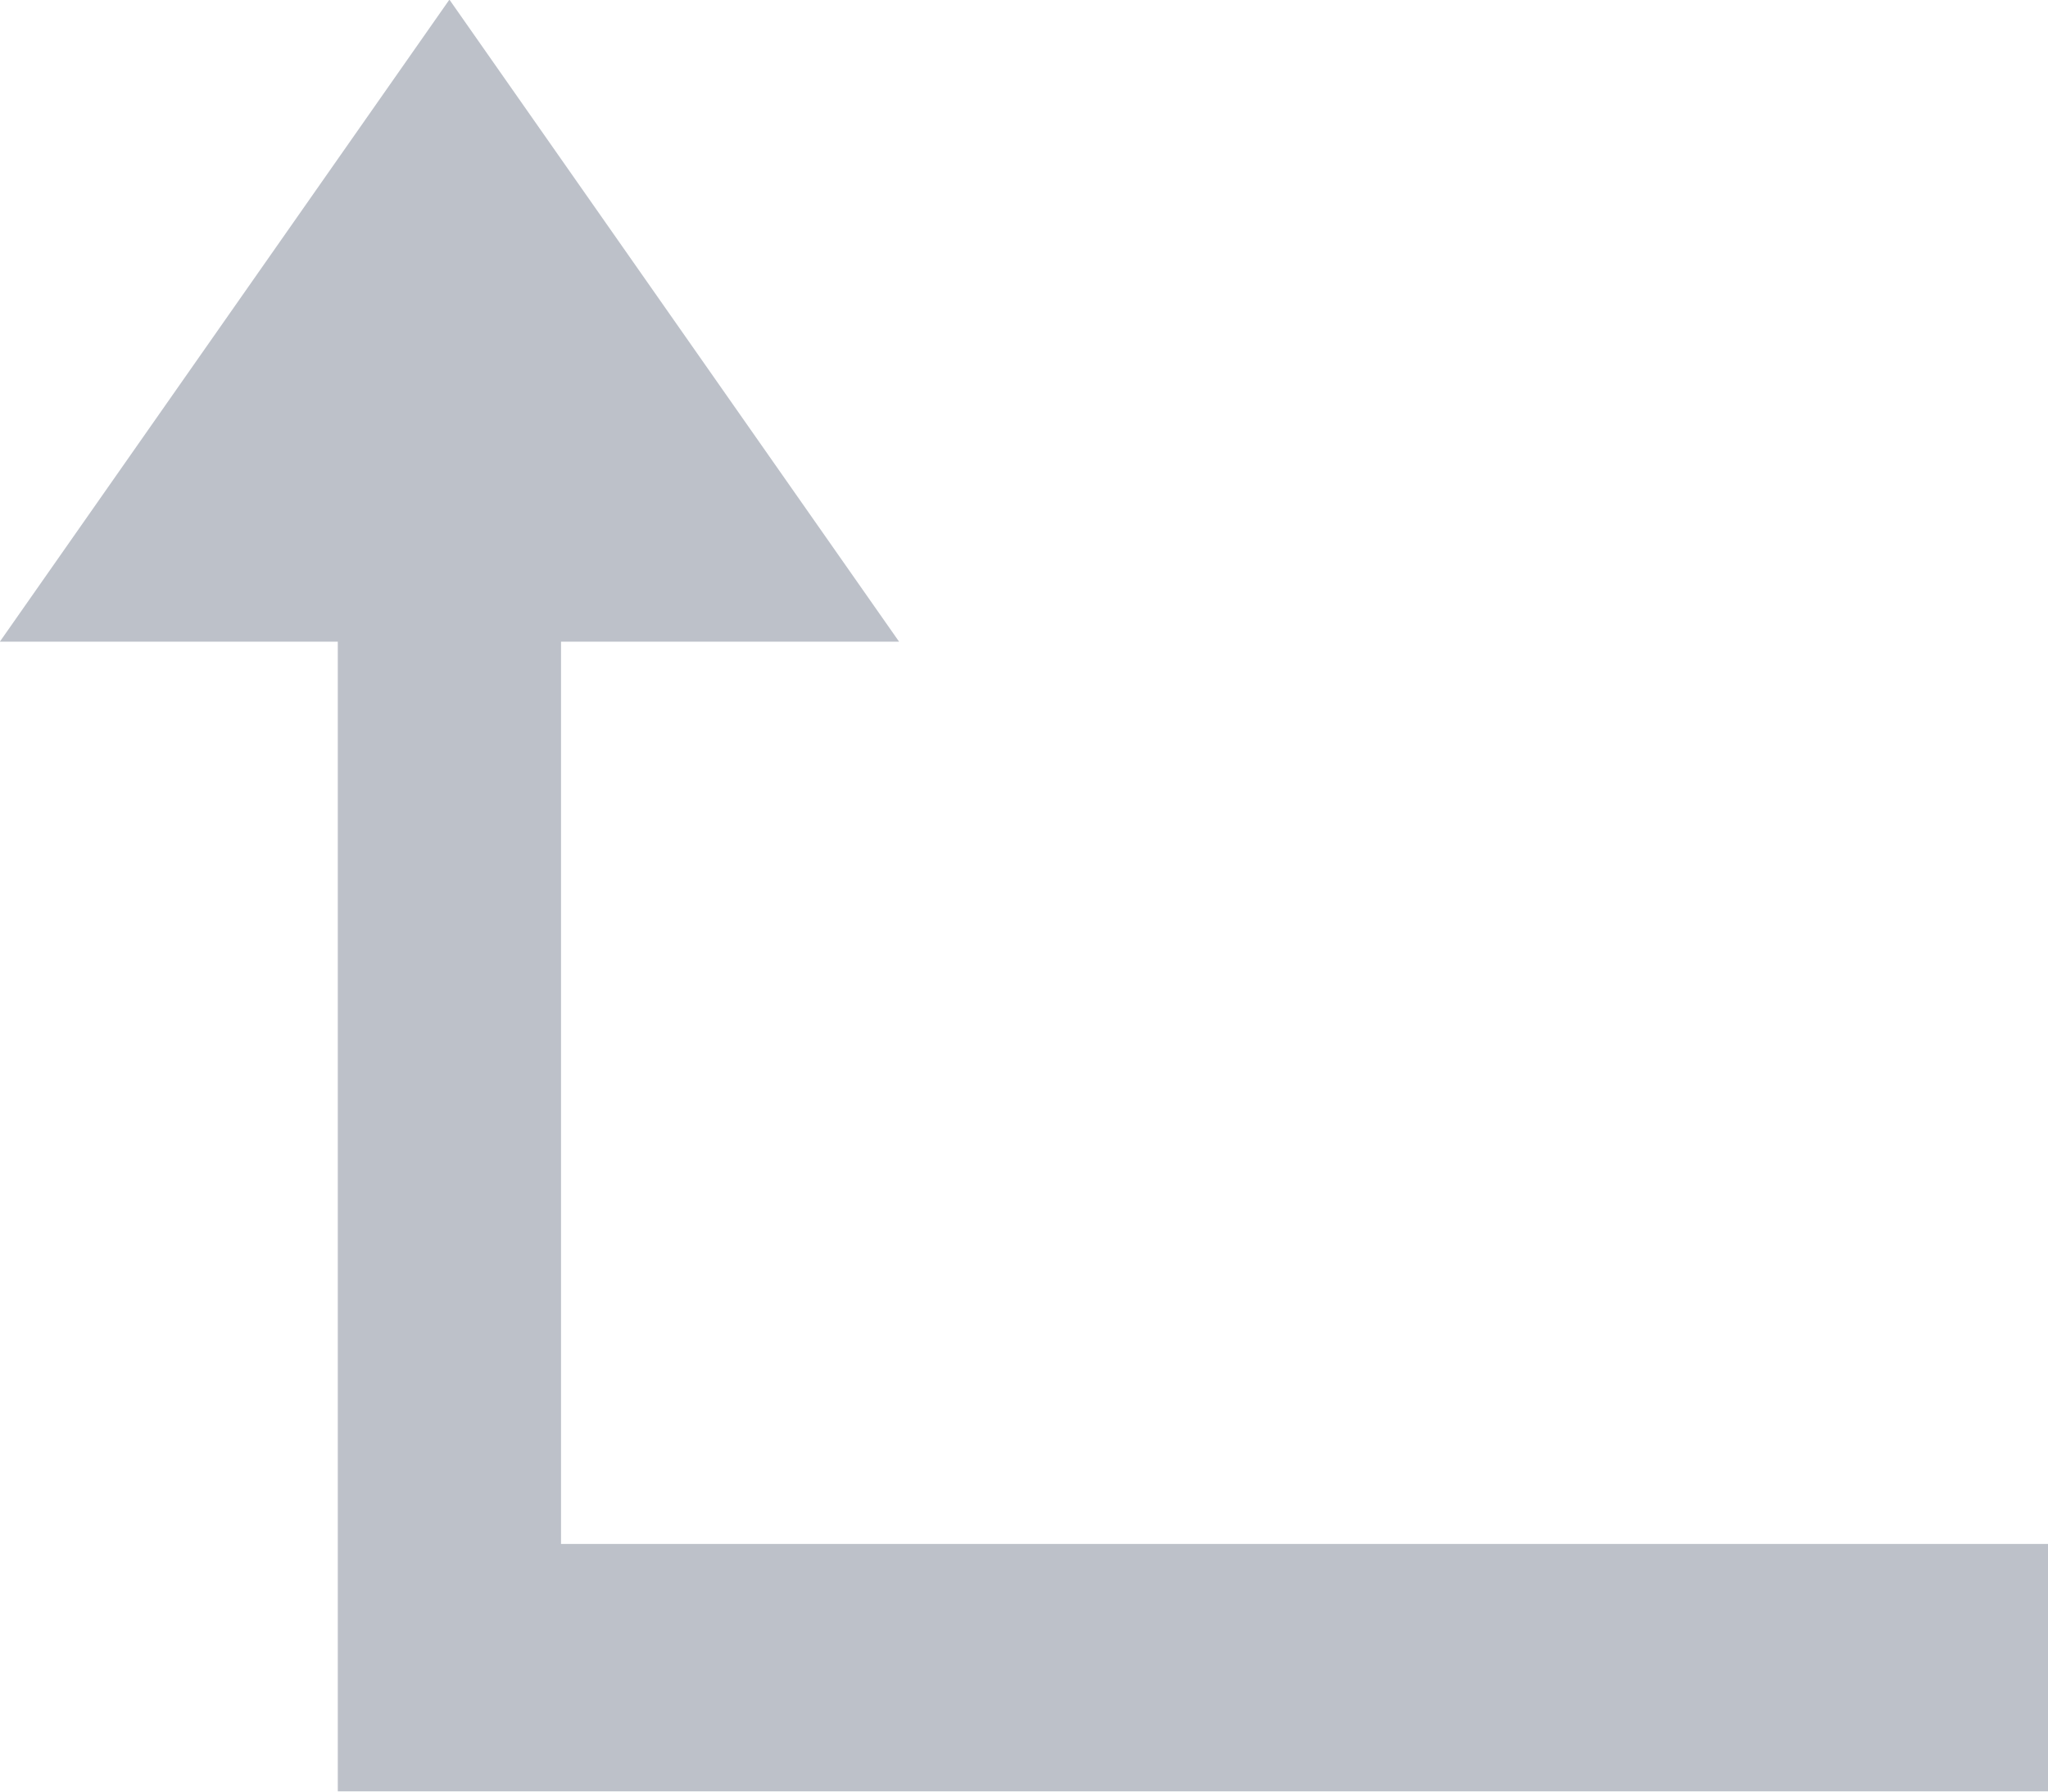 <svg
        xmlns="http://www.w3.org/2000/svg"
        xmlns:xlink="http://www.w3.org/1999/xlink"
        width="16px" height="14px">
    <path fill-rule="evenodd"  fill="rgb(189, 193, 201)"
          d="M4.383,12.065 L4.383,5.014 L7.024,5.014 L3.511,-0.003 L-0.001,5.014 L2.639,5.014 L2.639,13.998 L16.002,13.998 L16.002,12.065 L4.383,12.065 Z"/>
</svg>
